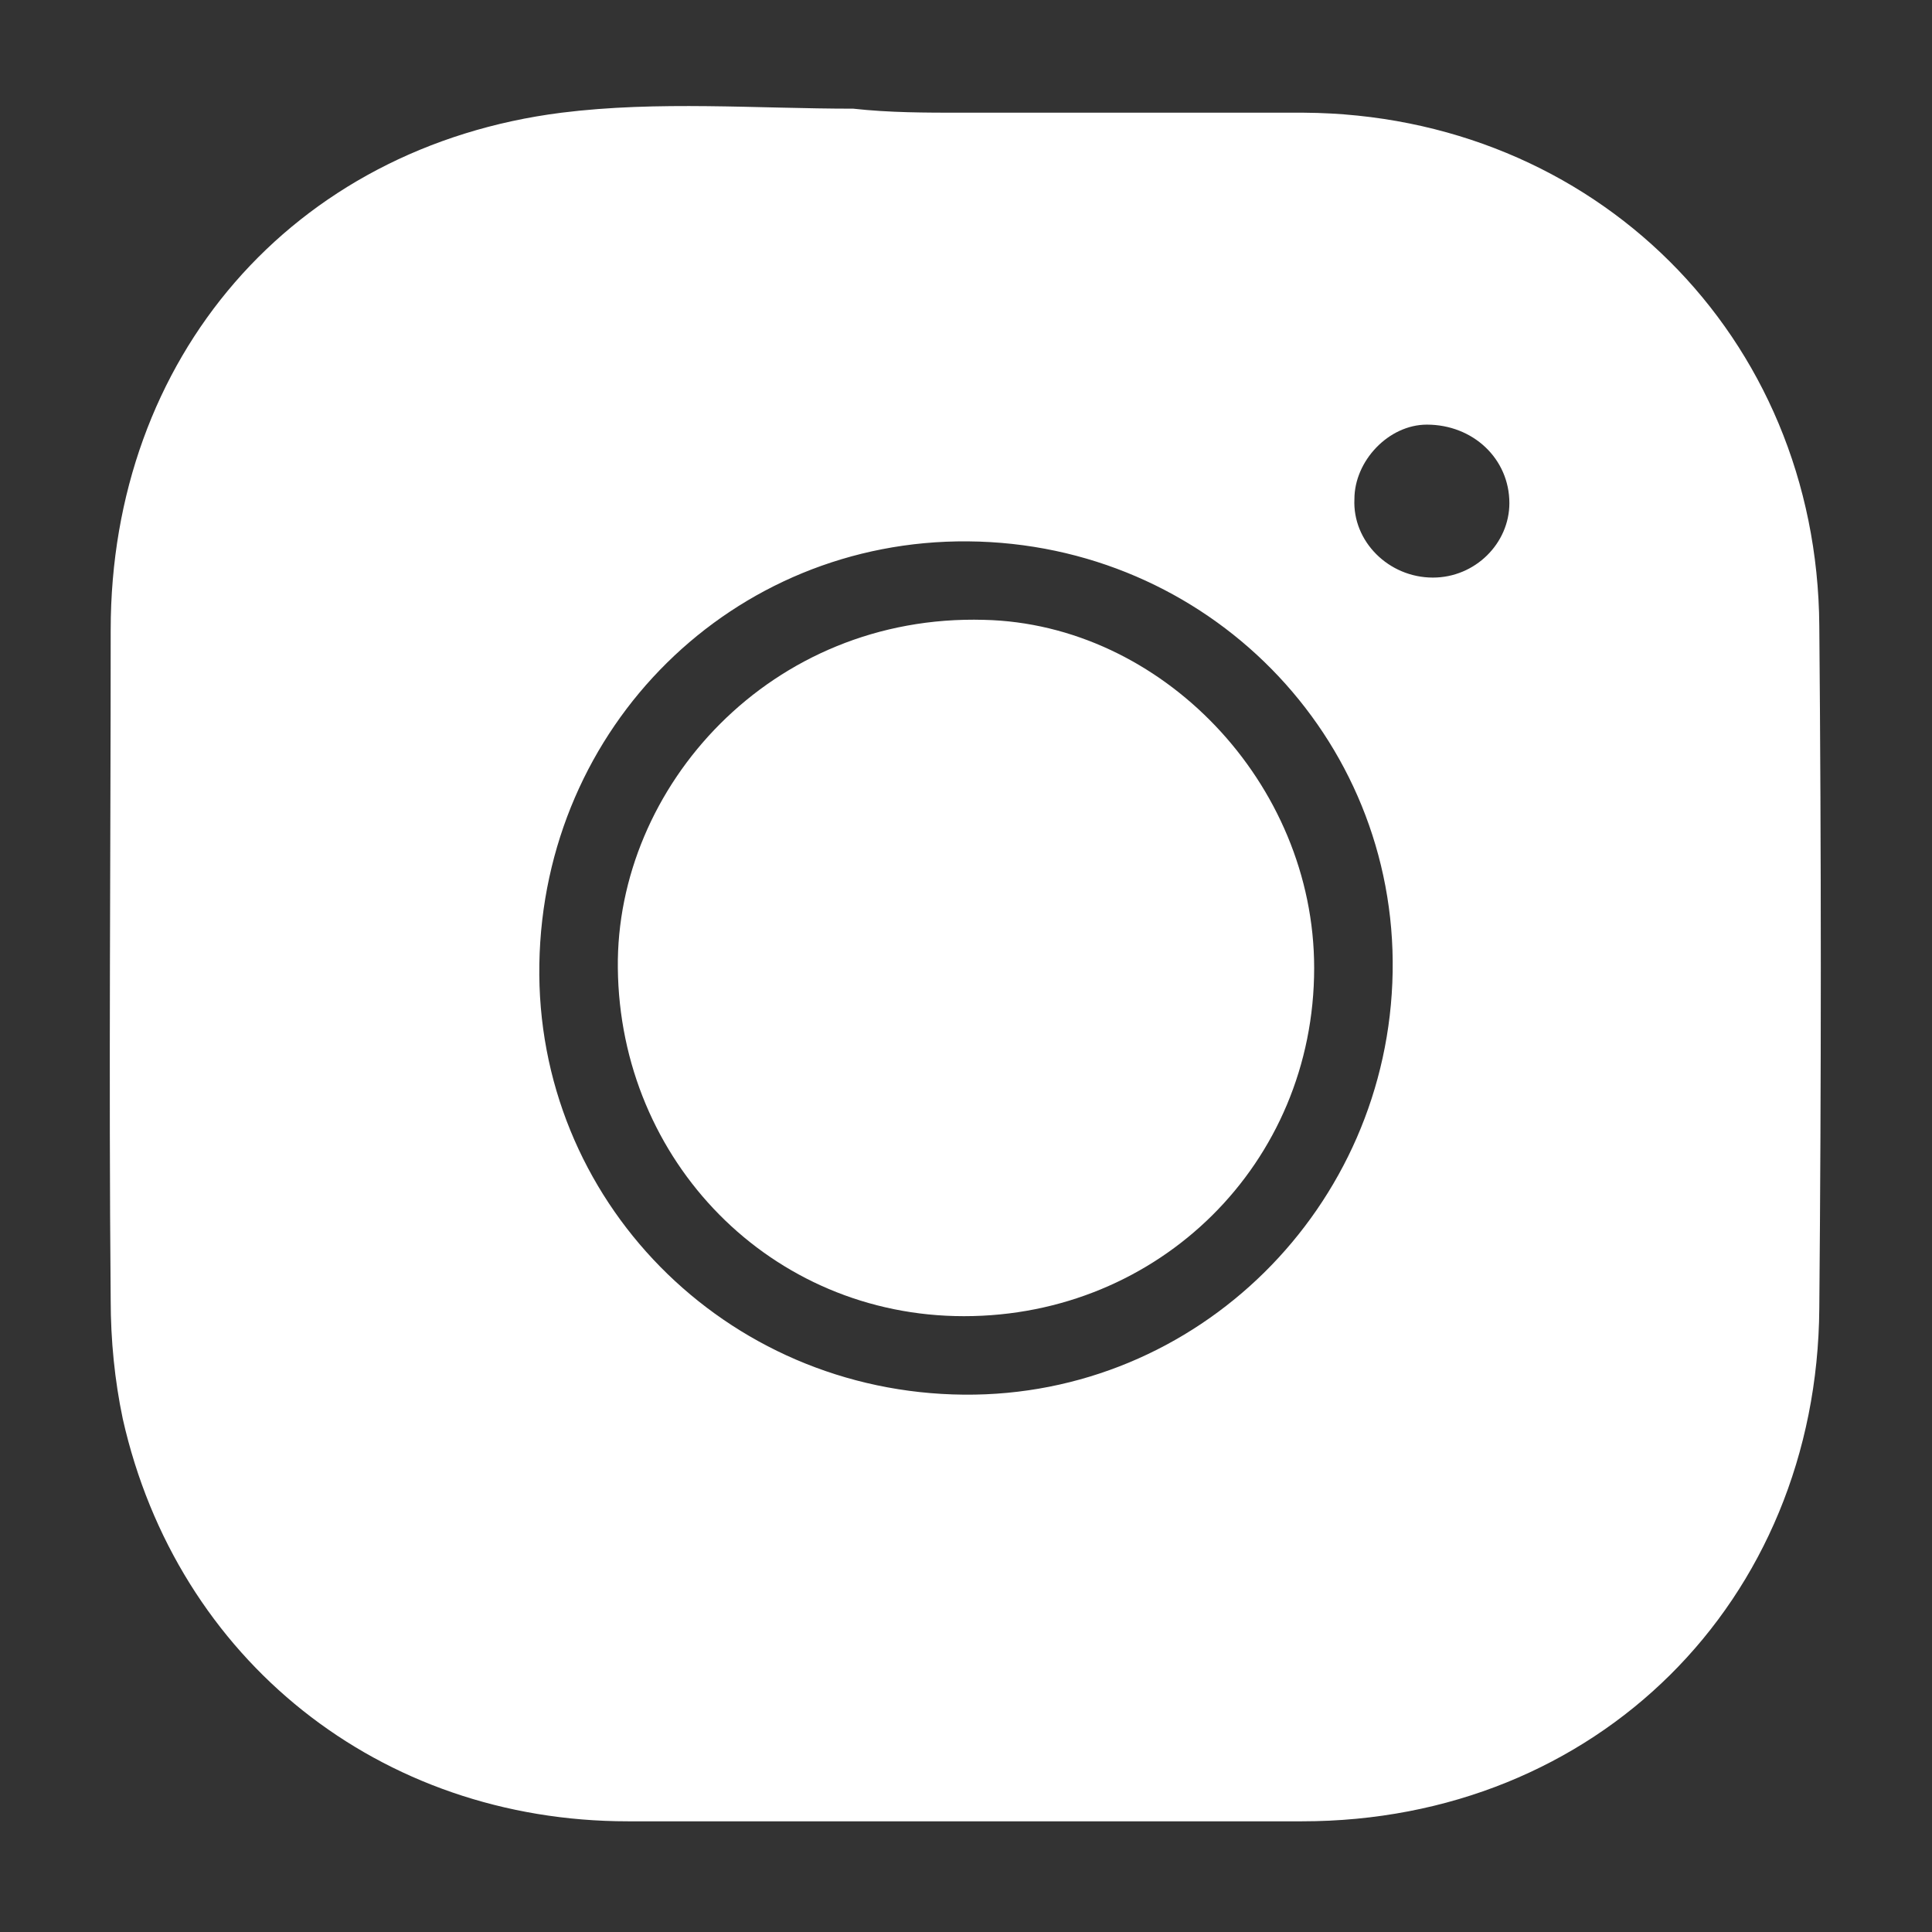 <?xml version="1.0" encoding="utf-8"?>
<!-- Generator: Adobe Illustrator 22.0.1, SVG Export Plug-In . SVG Version: 6.00 Build 0)  -->
<svg version="1.1" id="Layer_1" xmlns="http://www.w3.org/2000/svg" xmlns:xlink="http://www.w3.org/1999/xlink" x="0px" y="0px"
	 viewBox="0 0 96 96" style="enable-background:new 0 0 96 96;" xml:space="preserve">
<rect x="0" y="0" width="96" height="96" fill="#333333" stroke="none"/>
<style type="text/css">
	.st0{fill:#FFFFFF;}
</style>
<g>
	<path class="st0" d="M47.8,5.6c5.7,0,11.3,0,17,0c14.4,0.1,25.5,11.1,25.6,25.5c0.1,11.3,0.1,22.6,0,33.9
		c-0.1,14.6-11.1,25.5-25.7,25.5c-11.2,0-22.3,0-33.5,0c-12.3,0-22.4-8-25.1-20c-0.4-1.9-0.6-3.9-0.6-5.9c-0.1-11.1,0-22.2,0-33.3
		c0-13.5,9-24,22.4-25.7c4.8-0.6,9.7-0.2,14.5-0.2C44.2,5.6,46,5.6,47.8,5.6z M69.2,48.3C69.4,36.6,60,27,48.1,26.9
		c-11.7-0.1-21.1,9.2-21.3,21C26.6,59.6,36,69.2,47.9,69.3C59.5,69.4,69,60,69.2,48.3z M71.2,28.7c2.1,0,3.8-1.7,3.8-3.7
		c0-2.2-1.8-3.9-4.1-3.9c-1.9,0-3.6,1.8-3.6,3.7C67.2,26.9,69,28.7,71.2,28.7z"/>
	<path class="st0" d="M65.3,48.1c0,9.7-7.7,17.3-17.4,17.3c-9.6,0-17.1-7.7-17.2-17.3c-0.1-9,7.6-17.6,18.2-17.3
		C57.7,31,65.3,38.9,65.3,48.1z"/>
</g>
</svg>
